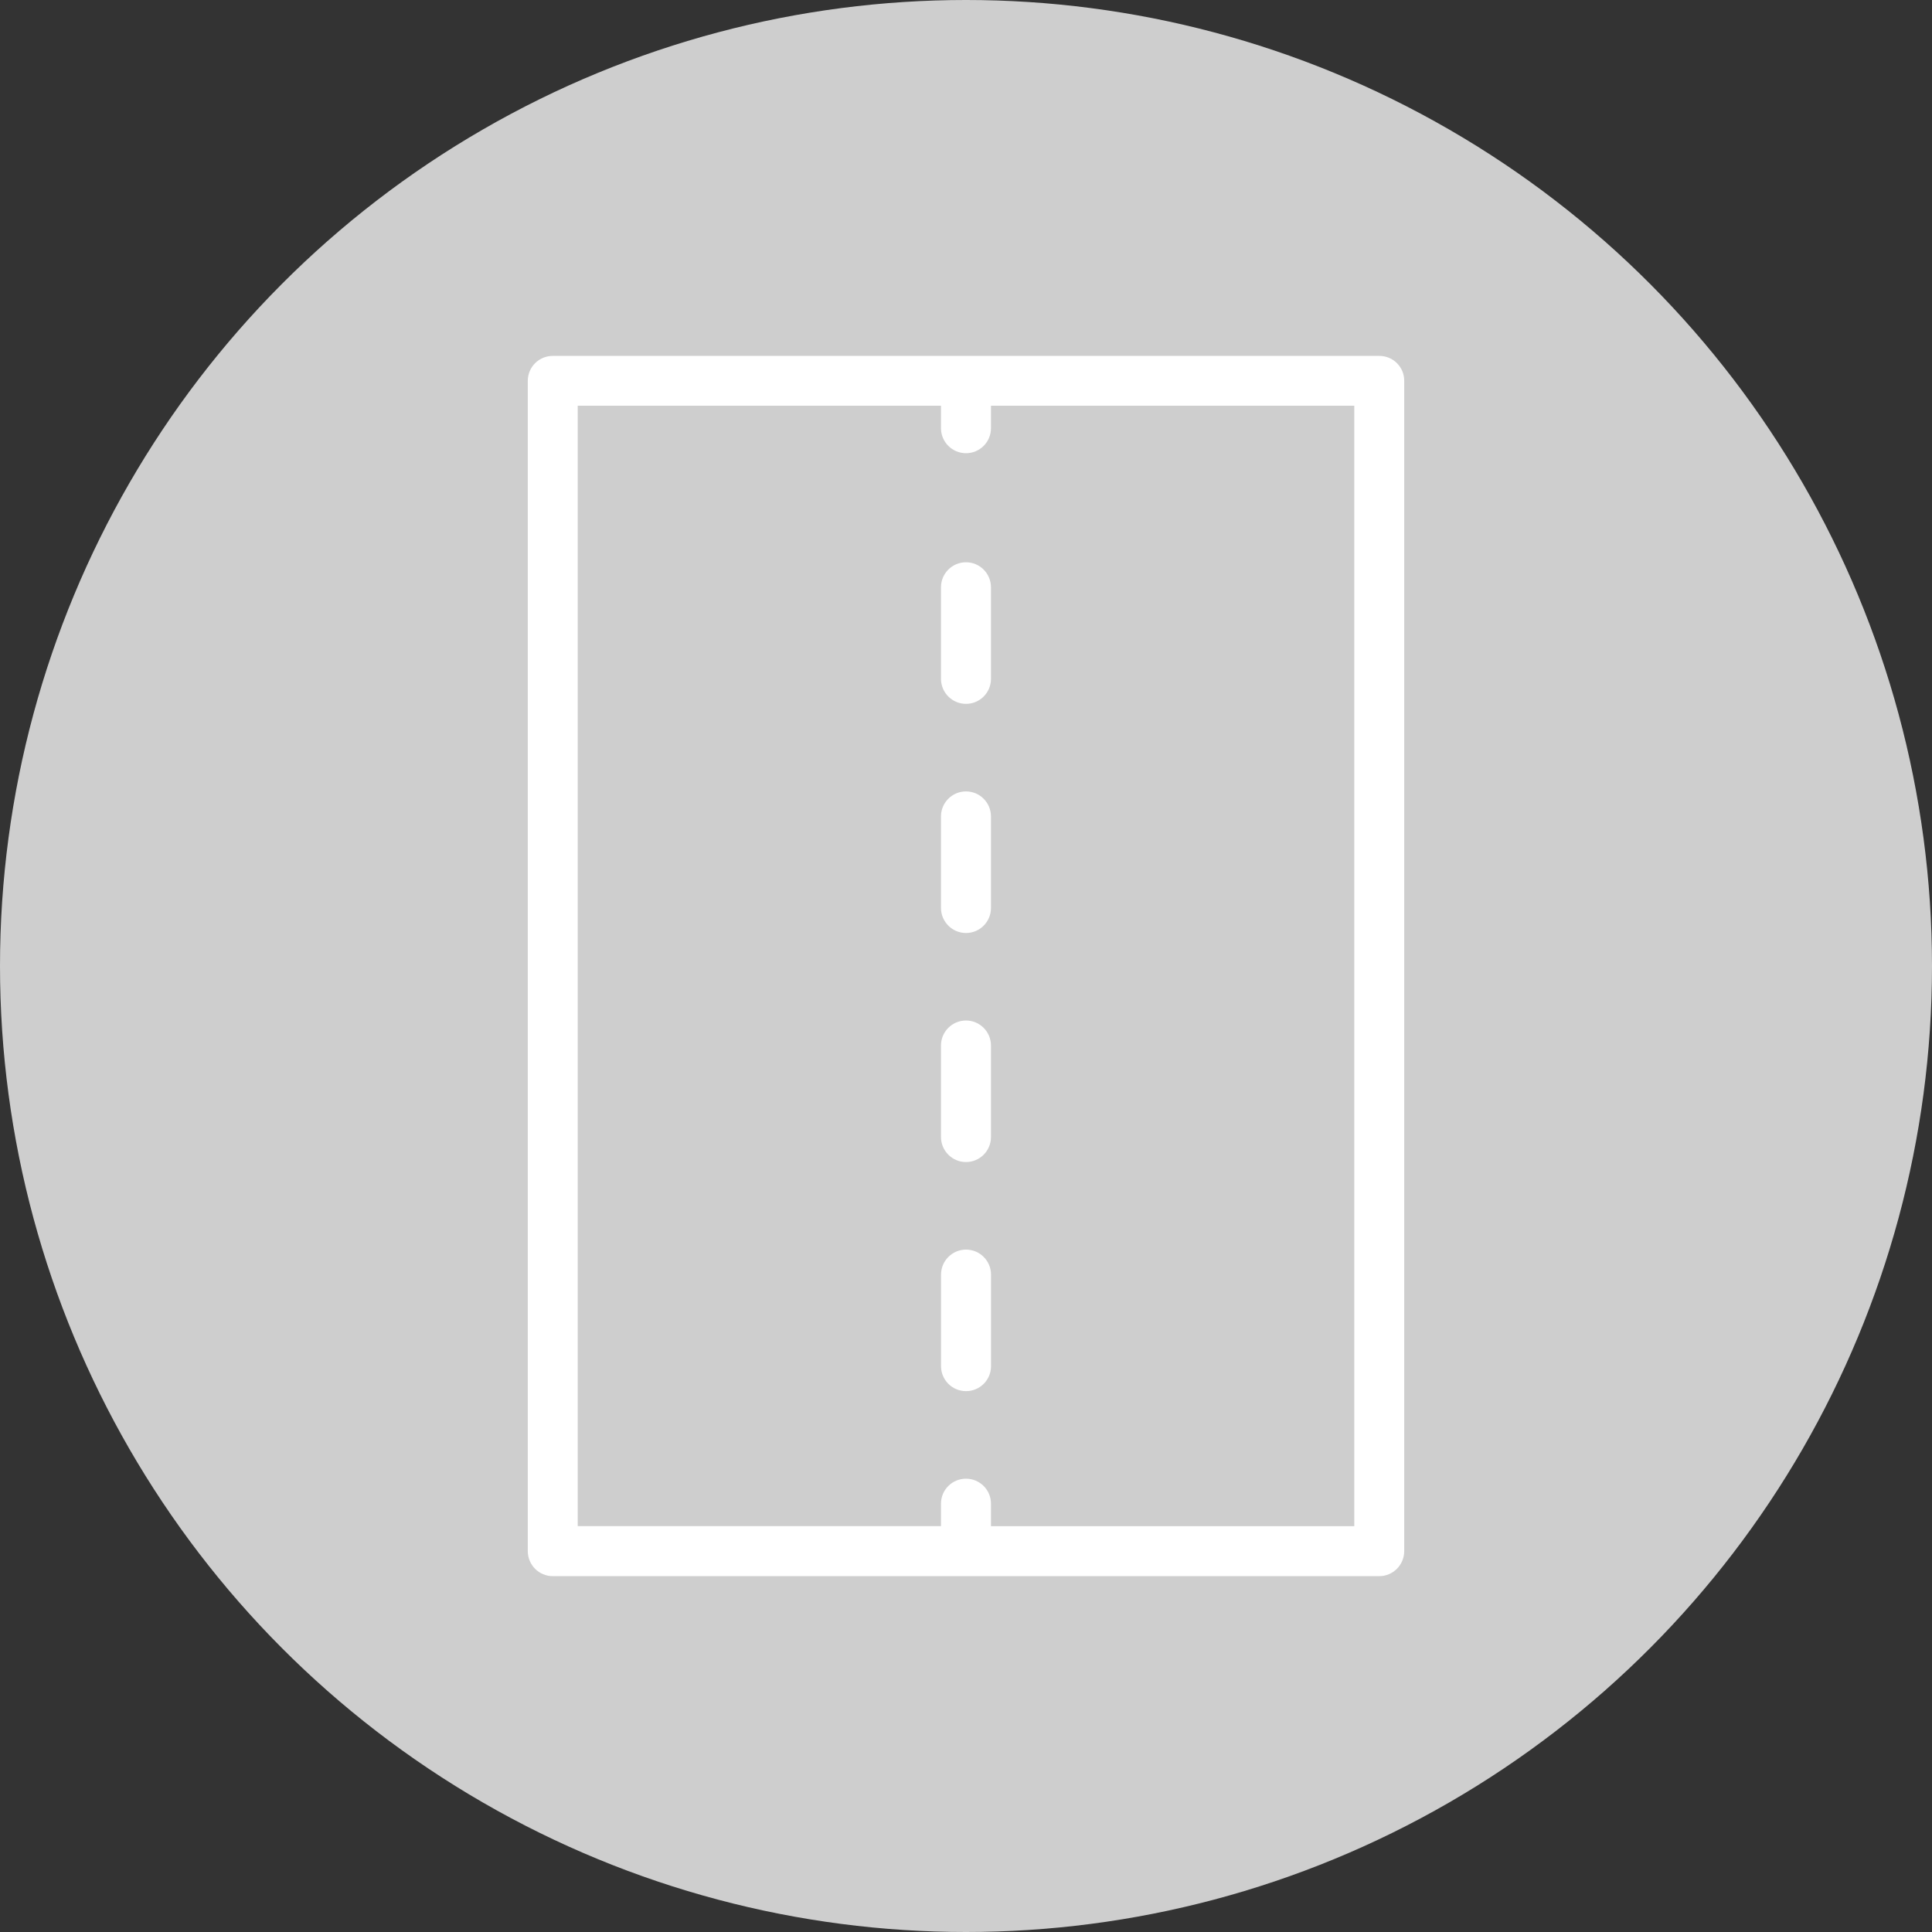 <?xml version="1.0" encoding="utf-8"?>
<!-- Generator: Adobe Illustrator 17.0.0, SVG Export Plug-In . SVG Version: 6.00 Build 0)  -->
<!DOCTYPE svg PUBLIC "-//W3C//DTD SVG 1.1//EN" "http://www.w3.org/Graphics/SVG/1.1/DTD/svg11.dtd">
<svg version="1.1" id="Слой_1" xmlns="http://www.w3.org/2000/svg" xmlns:xlink="http://www.w3.org/1999/xlink" x="0px" y="0px"
	 width="38px" height="38px" viewBox="0 0 38 38" enable-background="new 0 0 38 38" xml:space="preserve">
<rect x="0" y="0" width="38" height="38" fill="#333333" stroke="none"/>
<g id="Слой_2_1_">
</g>
<g>
	<circle fill="#CECECE" cx="19" cy="19" r="19"/>
	<g>
		<path fill="#FFFFFF" d="M27.477,7.144C27.385,7.051,27.261,7,27.128,7H10.872c-0.271,0-0.491,0.219-0.491,0.49v23.019
			c0,0.271,0.22,0.492,0.491,0.492h16.256c0.27,0,0.491-0.22,0.491-0.492V7.491C27.62,7.359,27.57,7.237,27.477,7.144z M19,29.084
			c-0.271,0-0.492,0.219-0.492,0.49v0.443h-7.145V7.98h7.145v0.443c0,0.27,0.22,0.491,0.492,0.491c0.271,0,0.491-0.22,0.491-0.491
			V7.98h7.146v22.038h-7.146v-0.443C19.492,29.304,19.271,29.084,19,29.084z"/>
		<path fill="#FFFFFF" d="M19,18.351c0.271,0,0.491-0.22,0.491-0.491v-1.803c0-0.27-0.22-0.491-0.491-0.491s-0.492,0.22-0.492,0.491
			v1.803C18.509,18.13,18.729,18.351,19,18.351z"/>
		<path fill="#FFFFFF" d="M19.492,25.069c0-0.27-0.22-0.491-0.491-0.491s-0.492,0.22-0.492,0.491v1.803c0,0.27,0.22,0.49,0.492,0.49
			c0.271,0,0.491-0.219,0.491-0.49V25.069z"/>
		<path fill="#FFFFFF" d="M19,22.856c0.271,0,0.491-0.22,0.491-0.491v-1.802c0-0.27-0.22-0.491-0.491-0.491s-0.492,0.22-0.492,0.491
			v1.802C18.509,22.636,18.729,22.856,19,22.856z"/>
		<path fill="#FFFFFF" d="M19,13.844c0.271,0,0.491-0.22,0.491-0.491V11.55c0-0.27-0.22-0.491-0.491-0.491s-0.492,0.22-0.492,0.491
			v1.803C18.509,13.624,18.729,13.844,19,13.844z"/>
	</g>
</g>
</svg>
